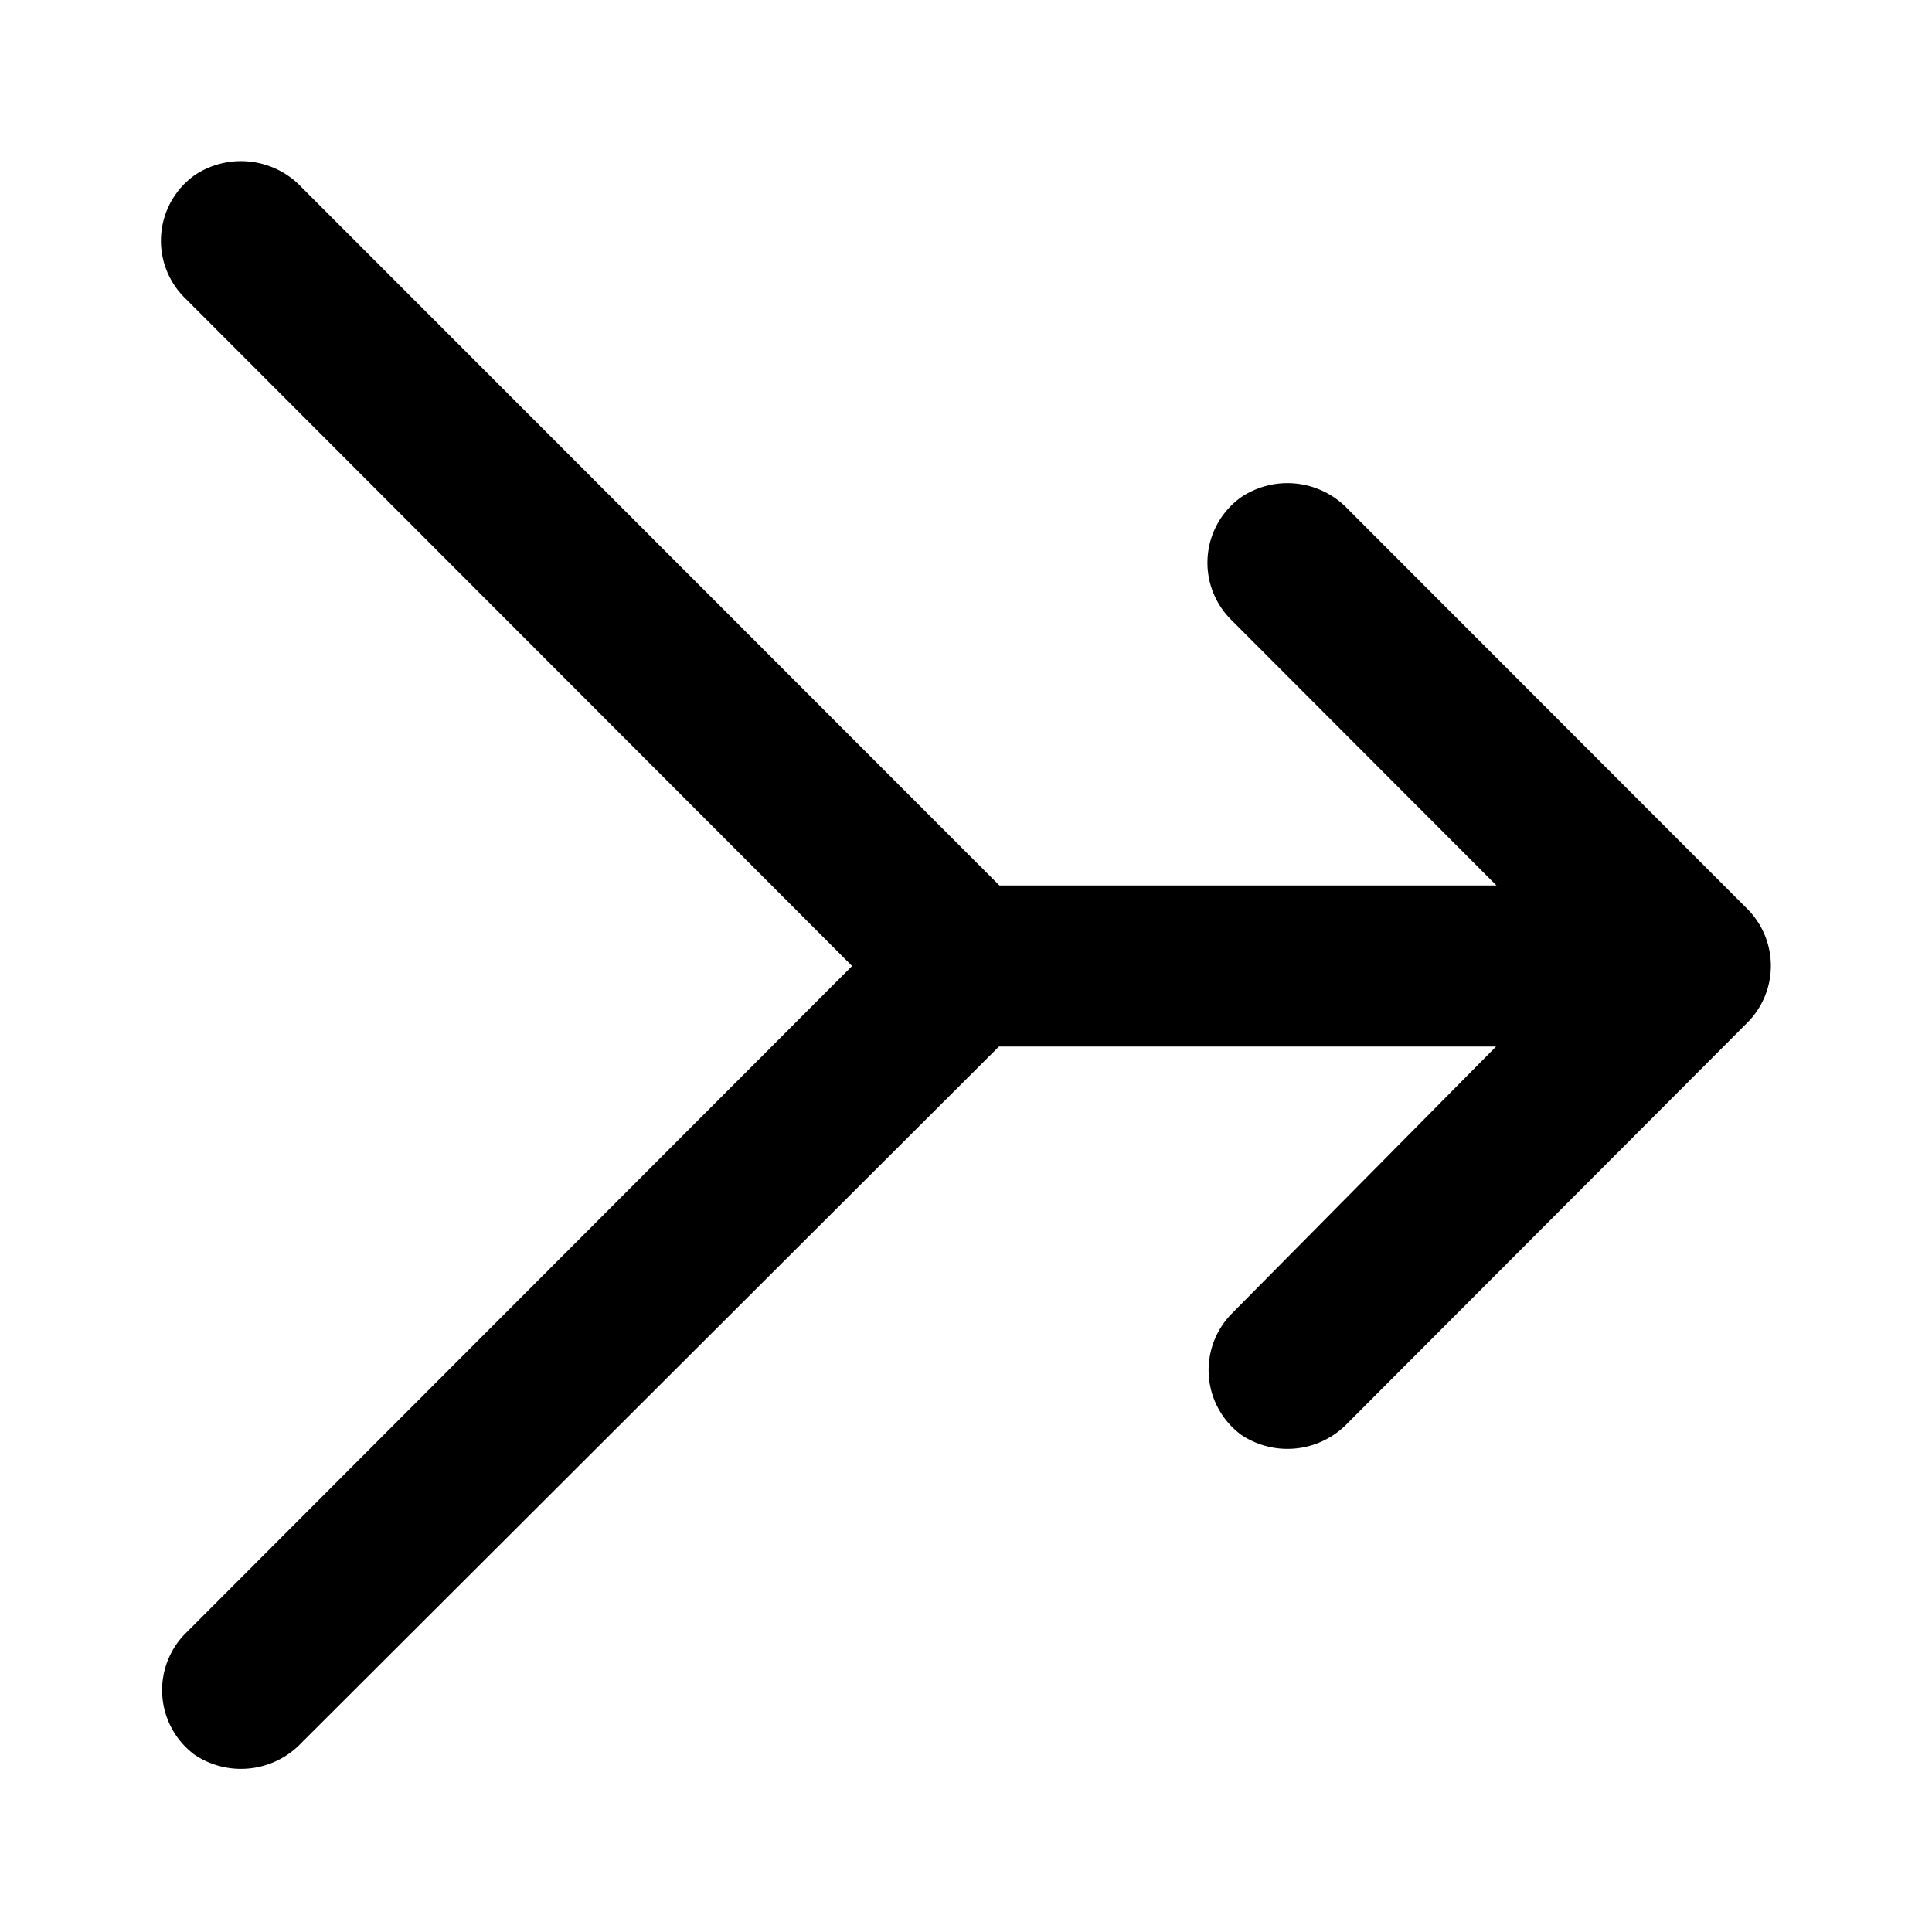<svg xmlns="http://www.w3.org/2000/svg" viewBox="0 0 48 48"><defs><style>.cls-1{fill:none;}</style></defs><title>merge</title><g id="Layer_2" data-name="Layer 2"><g id="invisible_box" data-name="invisible box"><rect class="cls-1" width="48" height="48"/></g><g id="Layer_3" data-name="Layer 3"><path d="M43.41,25.41l-9.92,9.94a2.07,2.07,0,0,1-2.65.3,2,2,0,0,1-.25-3L37.17,26H22V22H37.18l-6.59-6.6a2,2,0,0,1,.25-3.05,2.07,2.07,0,0,1,2.65.3l9.92,9.93A2,2,0,0,1,43.41,25.41Z"/><path d="M21.17,24,4.59,40.6a2,2,0,0,0,.25,3,2.07,2.07,0,0,0,2.65-.3L25.41,25.41a2,2,0,0,0,0-2.83L7.49,4.65a2.07,2.07,0,0,0-2.65-.3A2,2,0,0,0,4.59,7.4Z"/></g></g></svg>